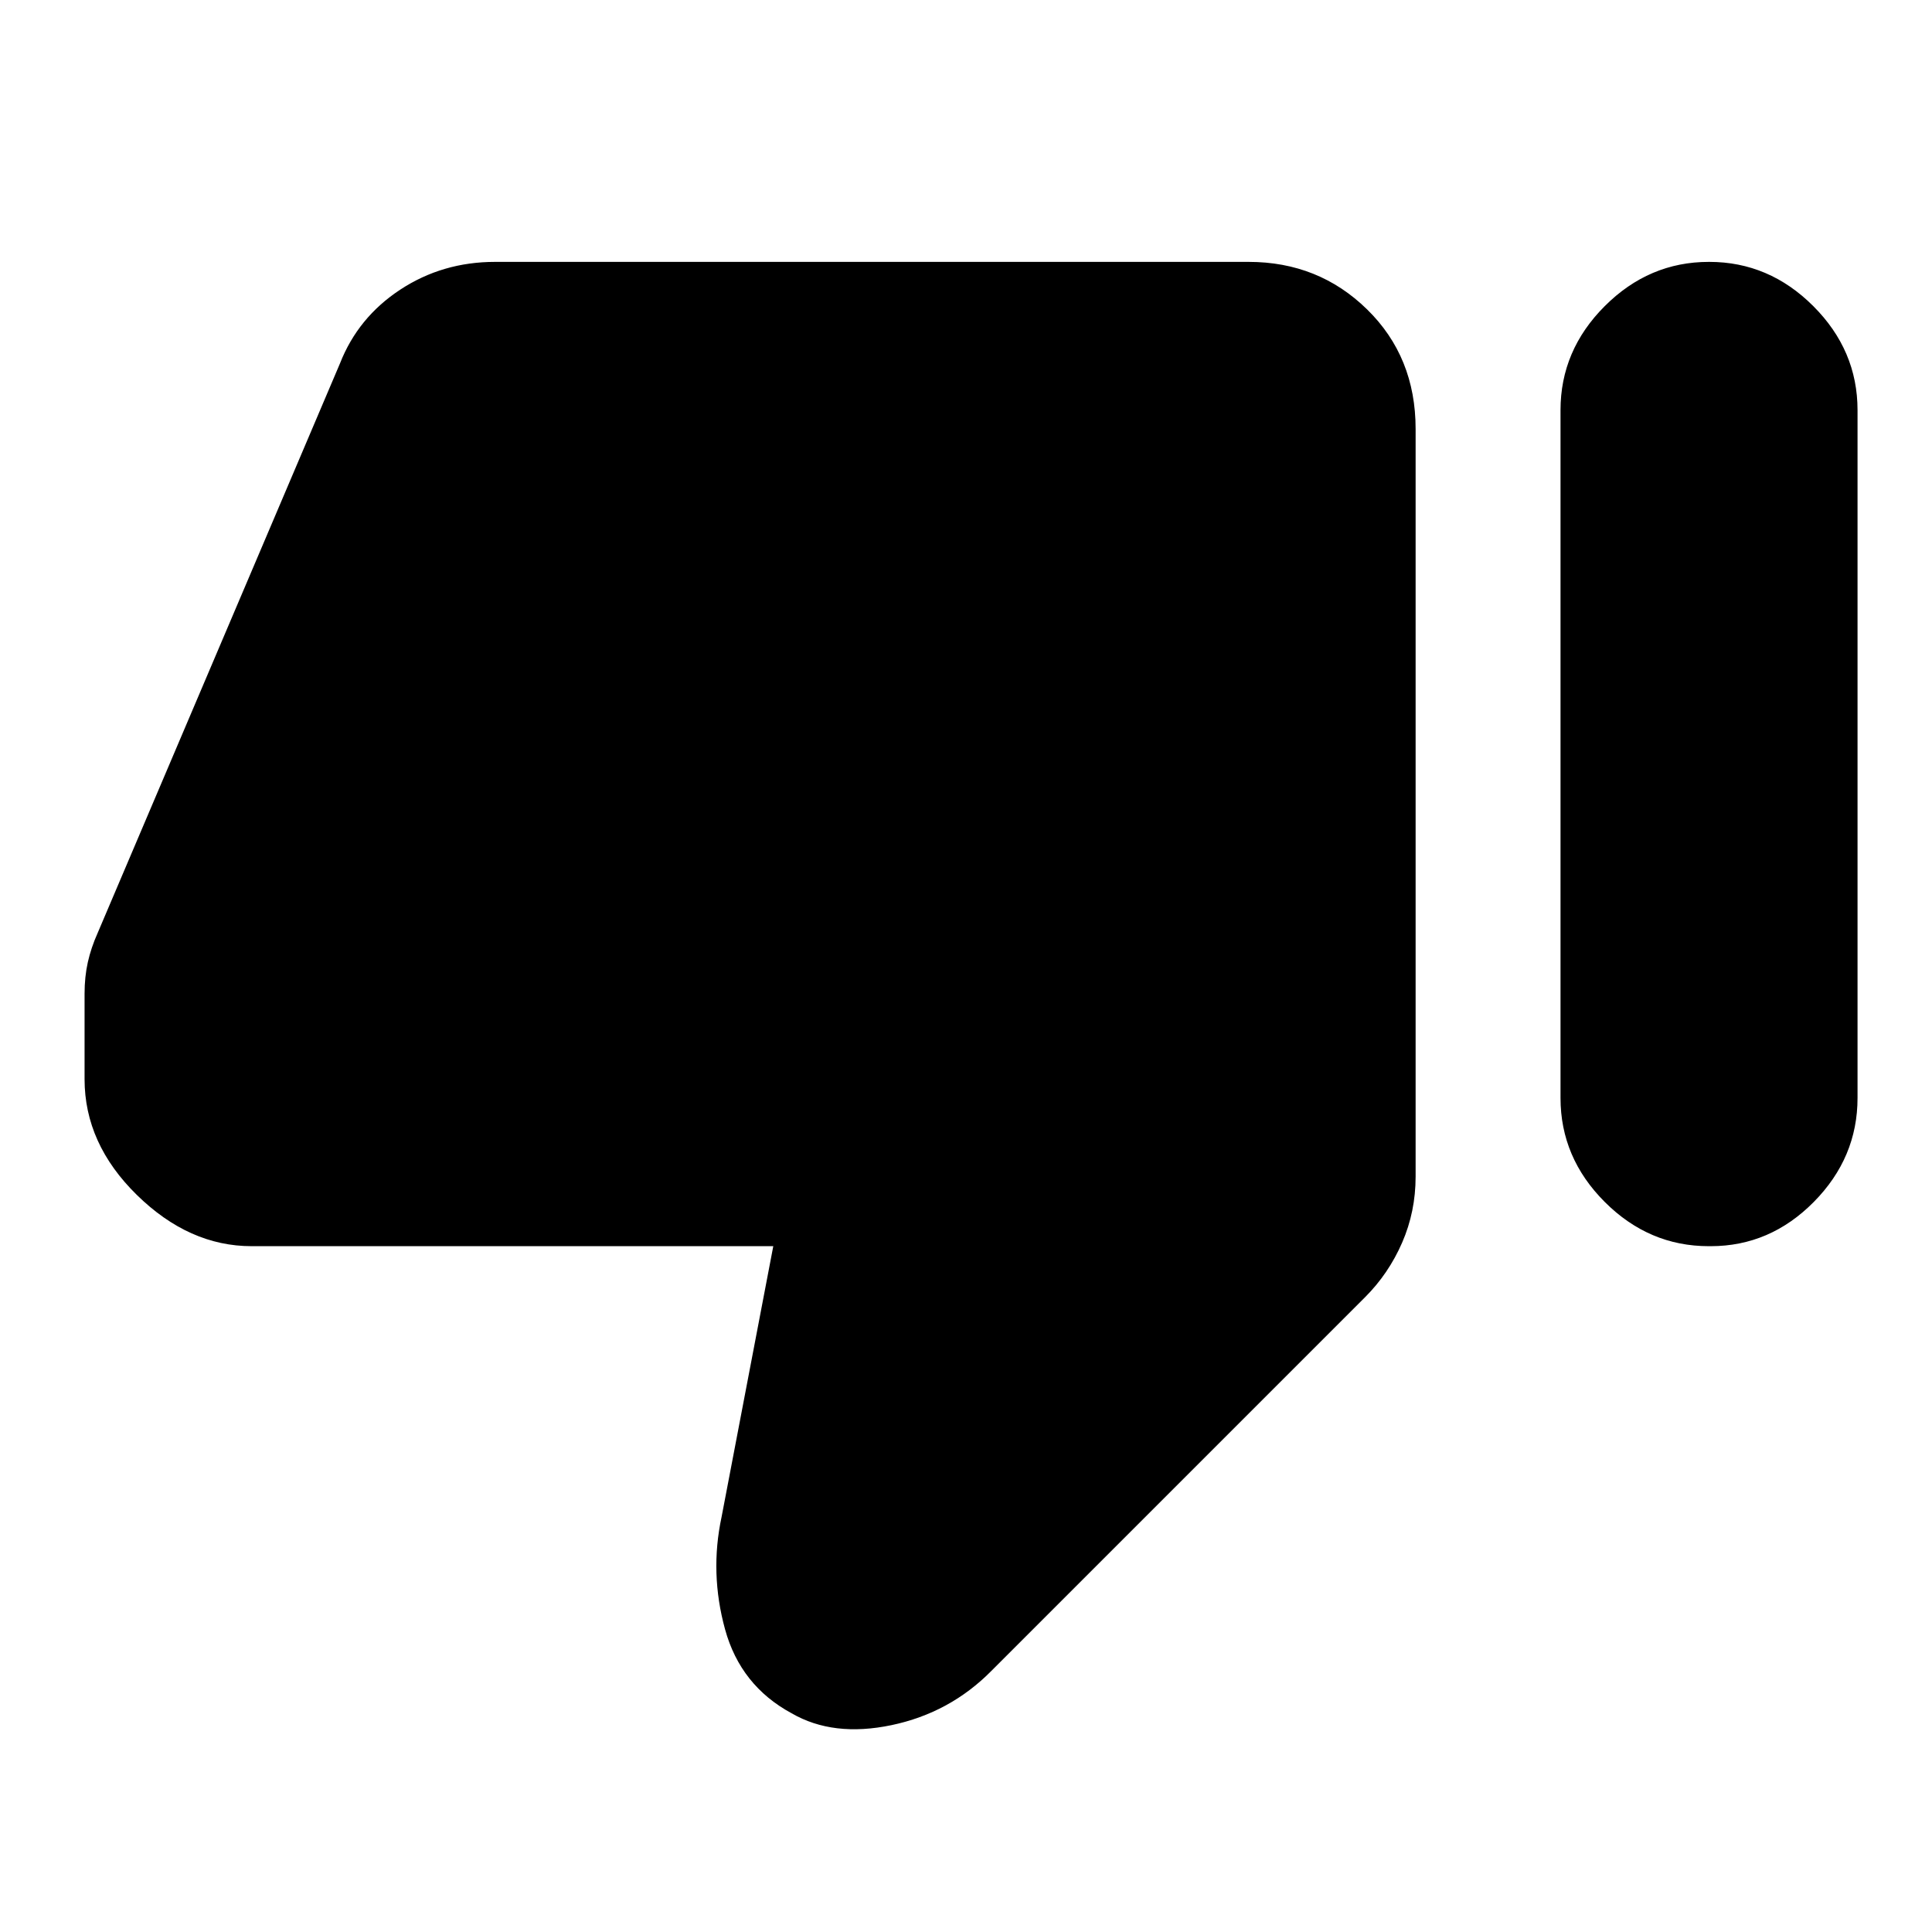 <svg xmlns="http://www.w3.org/2000/svg" height="20" viewBox="0 -960 960 960" width="20"><path d="M125.02-340.78q-31.06 0-57.03-25.47-25.97-25.47-25.97-57.53v-42.42q0-8.47 1.62-15.69 1.62-7.22 4.86-14.46l120.43-283.06q8.96-22.87 29.95-36.67 20.99-13.79 47.1-13.79h374.43q34.79 0 58.89 23.61 24.11 23.61 24.11 59.39v371.54q0 17.4-6.71 32.81-6.72 15.41-18.4 27.09L492.61-129.74q-20.63 20.87-49.62 26.95-28.99 6.07-49.62-5.88-25.39-13.72-33.09-41.71-7.69-27.99-1.74-55.82l25.7-134.58H125.02Zm724.31-489.09q29.71 0 51.69 21.98Q923-785.91 923-756.2v341.74q0 29.72-21.74 51.7-21.74 21.98-51.22 21.98h-.95q-29.72 0-51.7-21.98-21.98-21.98-21.98-51.7V-756.2q0-29.71 21.98-51.69 21.98-21.98 51.7-21.98h.24Z"/></svg>